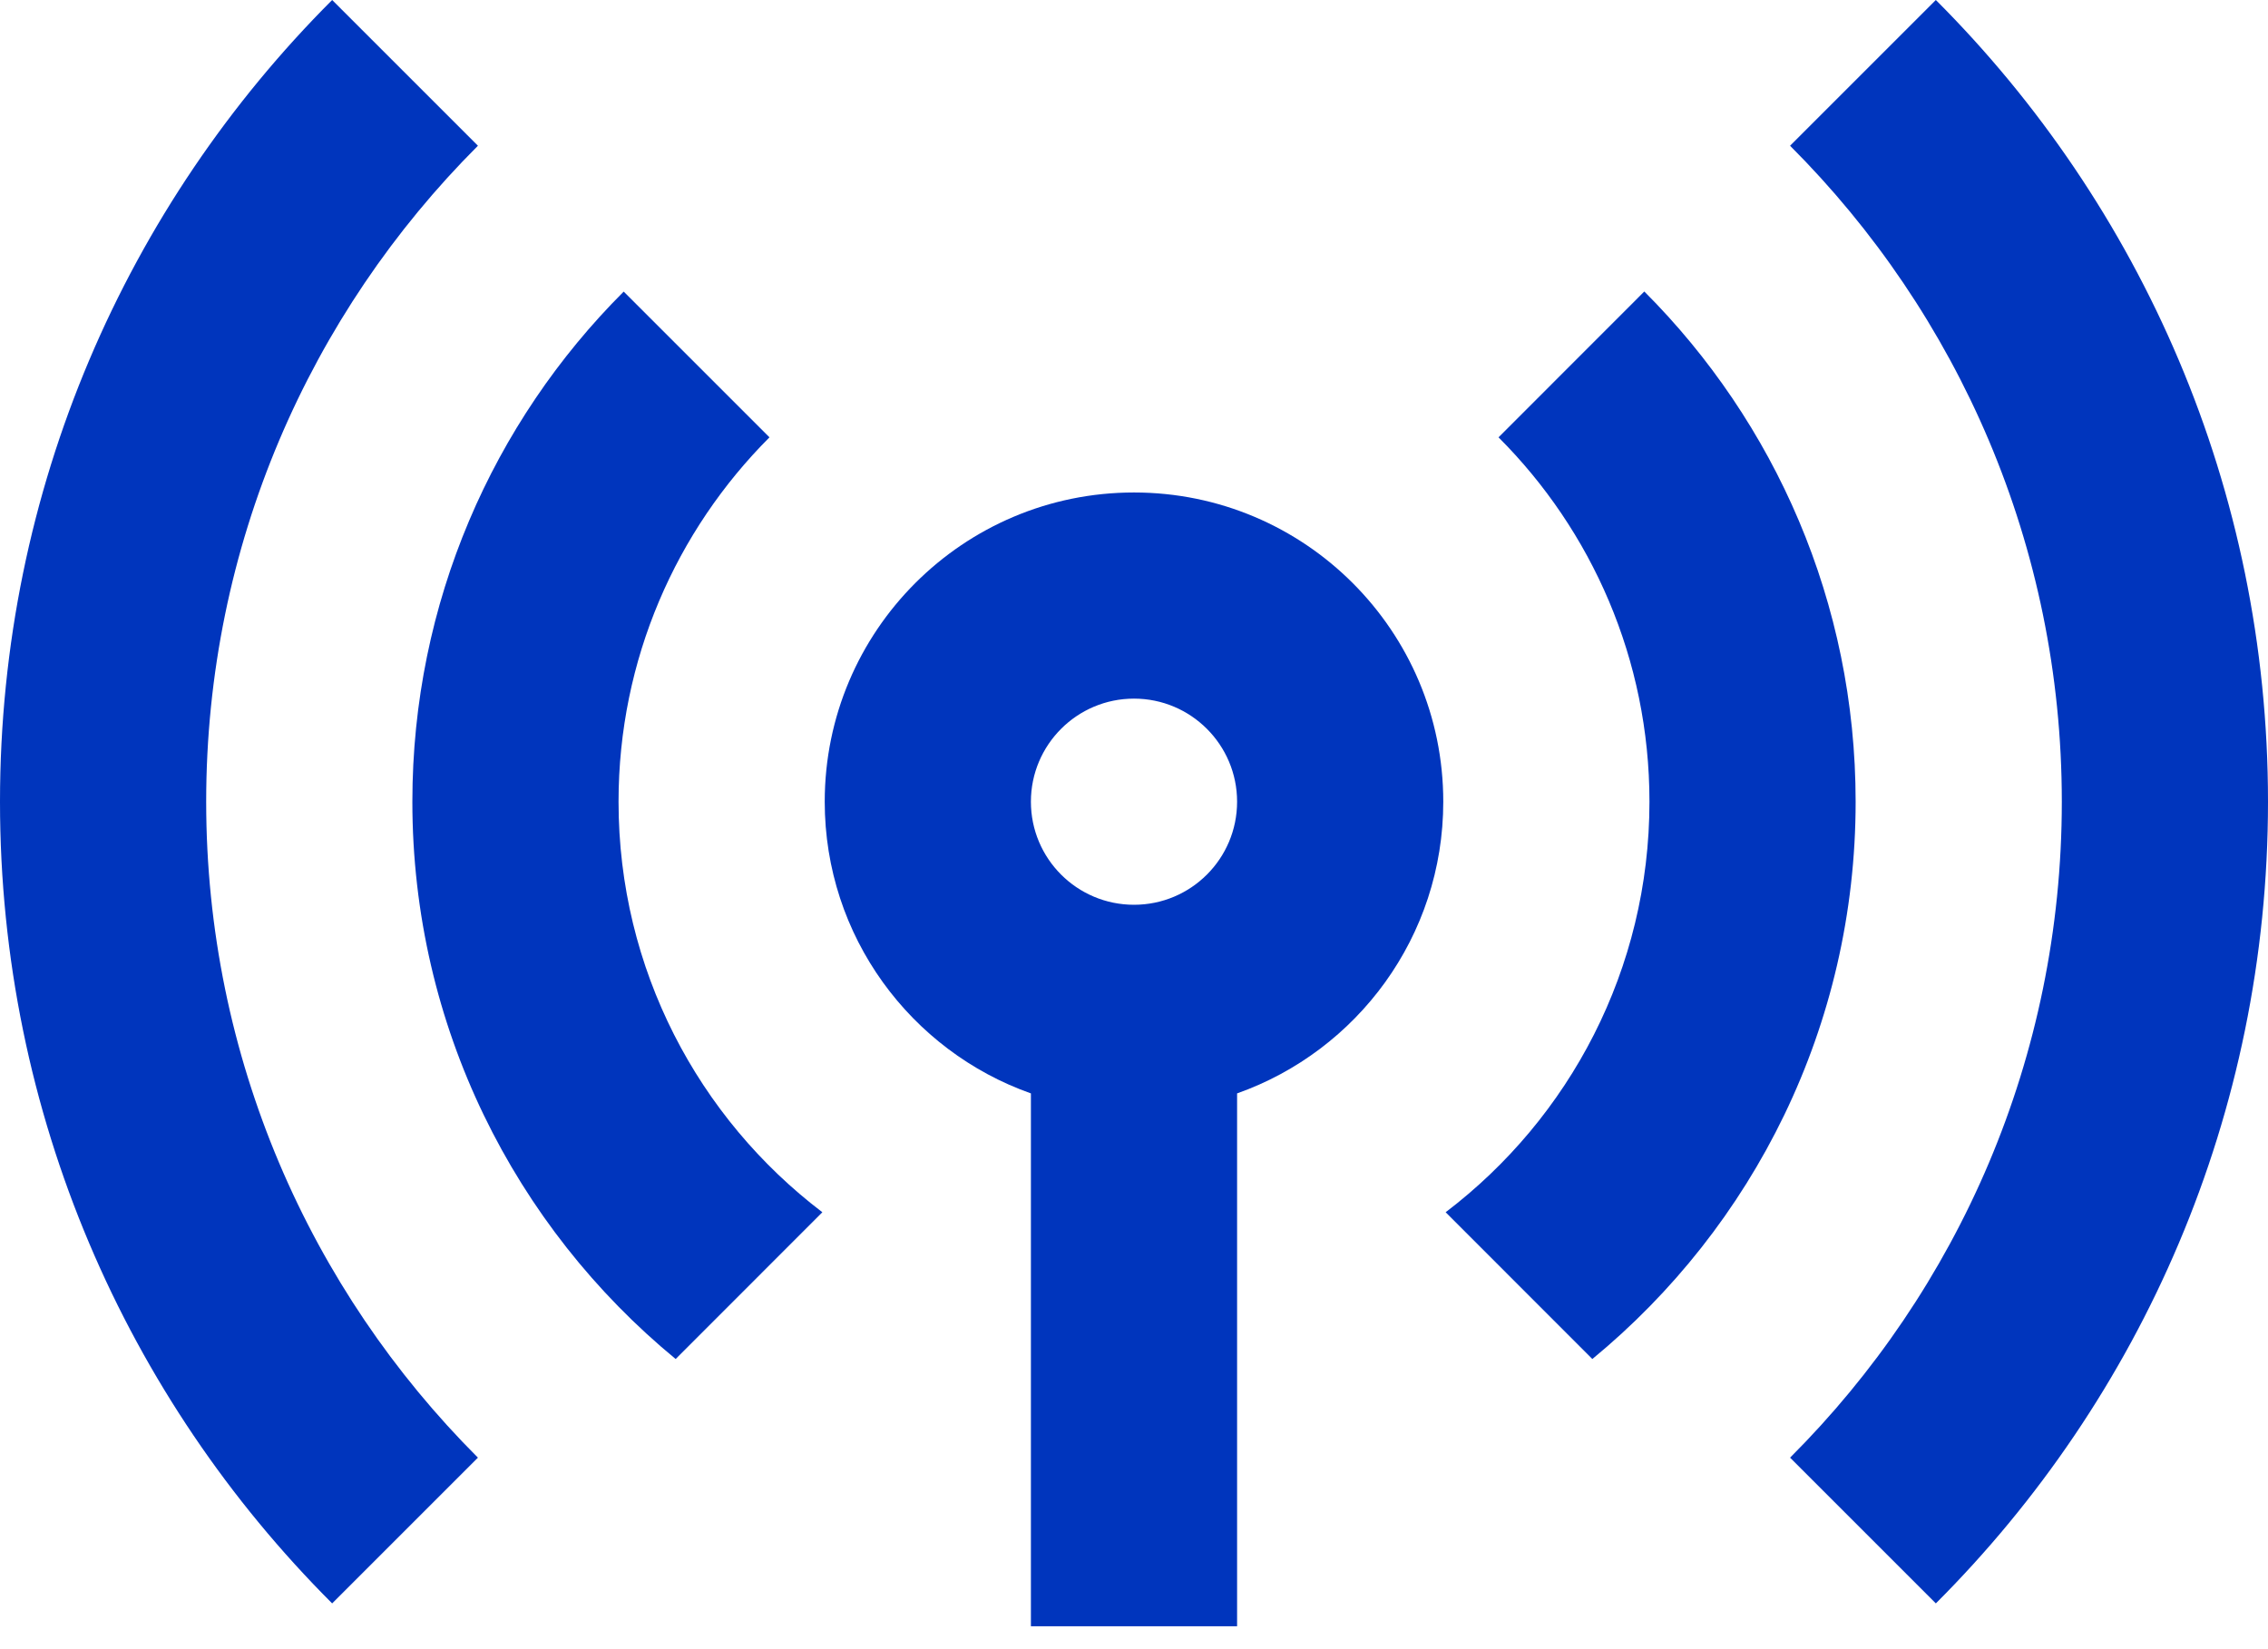 <svg width="22" height="16" viewBox="0 0 22 16" fill="none" xmlns="http://www.w3.org/2000/svg">
<path fill-rule="evenodd" clip-rule="evenodd" d="M11 4.778C12.657 4.778 14 6.121 14 7.778C14 9.085 13.165 10.196 12 10.608V15.778H10V10.608C8.835 10.196 8 9.085 8 7.778C8 6.121 9.343 4.778 11 4.778ZM11 6.778C11.552 6.778 12 7.226 12 7.778C12 8.331 11.552 8.778 11 8.778C10.448 8.778 10 8.331 10 7.778C10 7.226 10.448 6.778 11 6.778Z" fill="#0035BD"/>
<path d="M6.05 2.829C4.783 4.095 4 5.845 4 7.778C4 9.956 4.994 11.901 6.554 13.185L7.977 11.761C6.776 10.848 6 9.404 6 7.778C6 6.398 6.56 5.148 7.464 4.243L6.05 2.829Z" fill="#0035BD"/>
<path d="M14.536 4.243C15.44 5.147 16 6.397 16 7.778C16 9.404 15.224 10.848 14.023 11.761L15.446 13.185C17.006 11.901 18 9.956 18 7.778C18 5.845 17.216 4.095 15.95 2.828L14.536 4.243Z" fill="#0035BD"/>
<path d="M0 7.778C0 4.741 1.231 1.991 3.222 0L4.636 1.414C3.007 3.043 2 5.293 2 7.778C2 10.264 3.007 12.513 4.636 14.142L3.222 15.556C1.231 13.566 0 10.816 0 7.778Z" fill="#0035BD"/>
<path d="M18.778 15.556C20.769 13.566 22 10.816 22 7.778C22 4.741 20.769 1.991 18.778 0L17.364 1.414C18.993 3.043 20 5.293 20 7.778C20 10.264 18.993 12.514 17.364 14.142L18.778 15.556Z" fill="#0035BD"/>
</svg>
